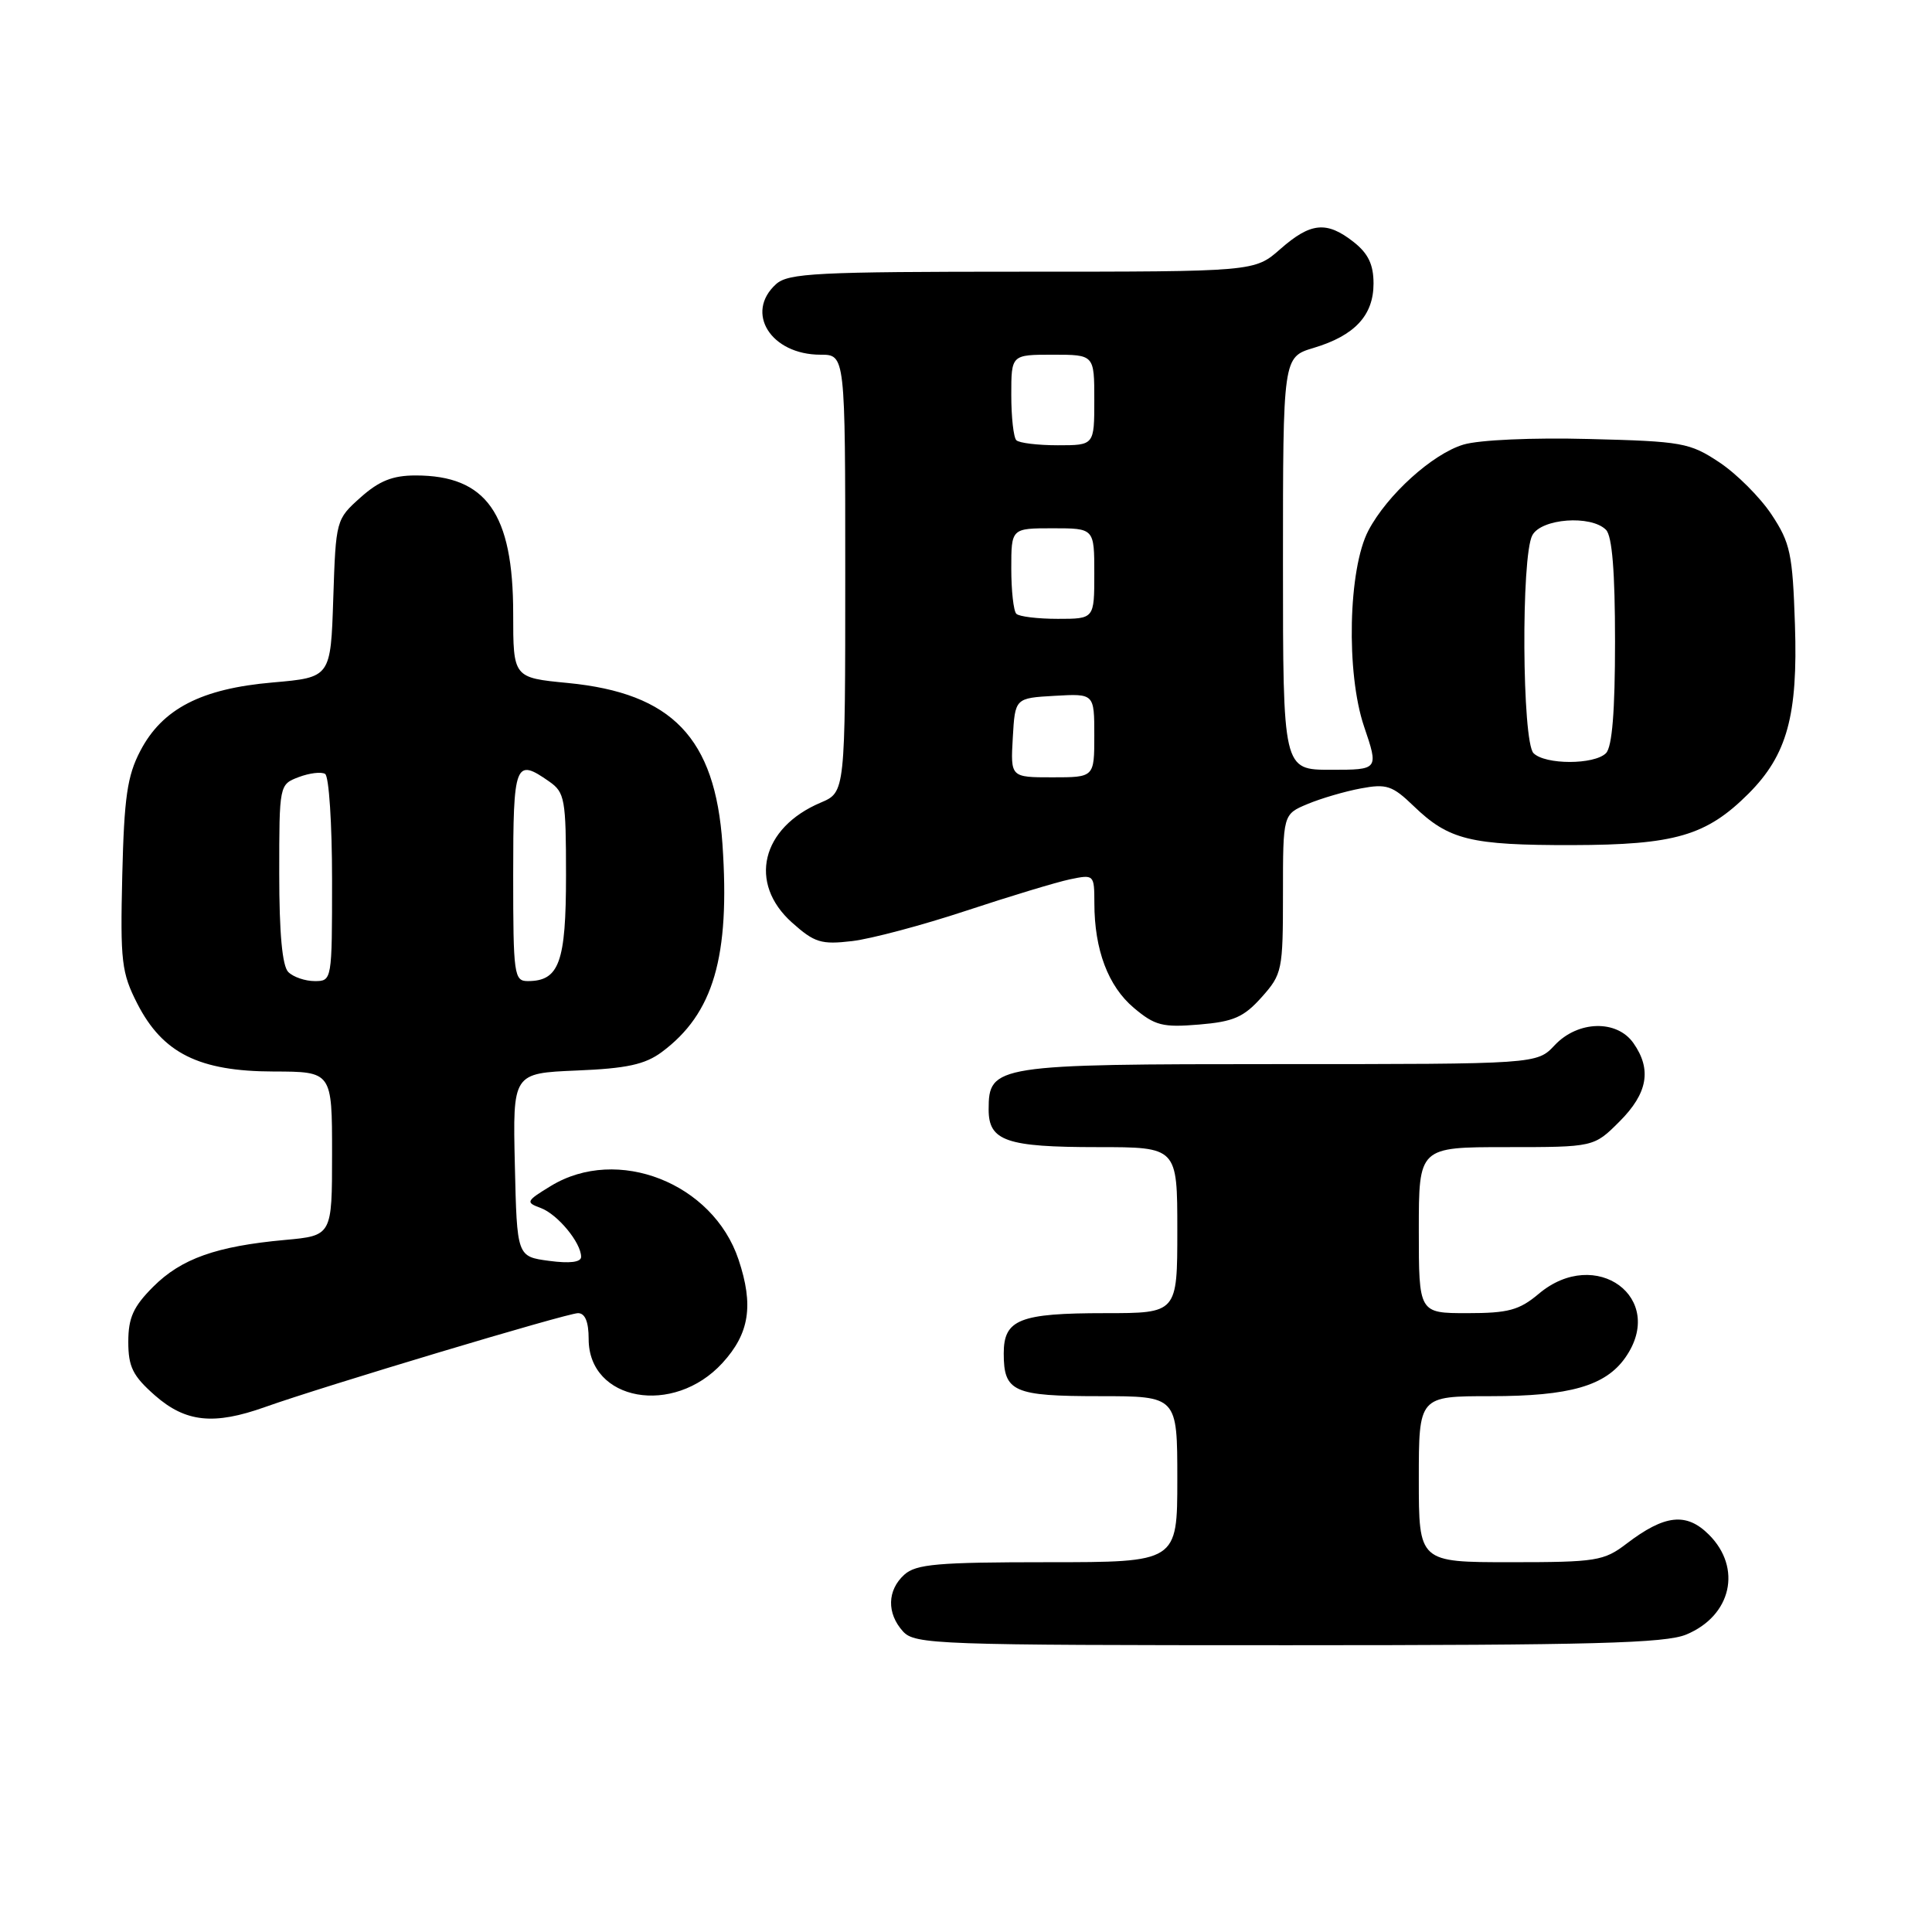 <?xml version="1.0" encoding="UTF-8" standalone="no"?>
<!DOCTYPE svg PUBLIC "-//W3C//DTD SVG 1.1//EN" "http://www.w3.org/Graphics/SVG/1.1/DTD/svg11.dtd" >
<svg xmlns="http://www.w3.org/2000/svg" xmlns:xlink="http://www.w3.org/1999/xlink" version="1.1" viewBox="0 0 256 256">
 <g >
 <path fill="currentColor"
d=" M 223.45 216.58 C 229.43 214.09 230.86 207.77 226.45 203.36 C 223.46 200.37 220.59 200.68 215.52 204.55 C 212.52 206.84 211.51 207.00 200.16 207.00 C 188.00 207.00 188.00 207.00 188.00 196.00 C 188.00 185.00 188.00 185.00 197.53 185.00 C 207.99 185.00 212.74 183.64 215.37 179.88 C 220.89 172.00 211.47 165.06 203.90 171.43 C 201.31 173.61 199.86 174.00 194.42 174.00 C 188.00 174.00 188.00 174.00 188.00 163.00 C 188.00 152.00 188.00 152.00 199.60 152.00 C 211.20 152.00 211.20 152.00 214.60 148.60 C 218.33 144.87 218.89 141.71 216.44 138.22 C 214.25 135.09 209.08 135.22 206.00 138.50 C 203.65 141.00 203.65 141.00 169.55 141.00 C 131.84 141.00 131.00 141.13 131.00 147.02 C 131.00 151.19 133.34 152.00 145.43 152.00 C 156.00 152.00 156.00 152.00 156.00 163.00 C 156.00 174.00 156.00 174.00 146.43 174.00 C 135.08 174.00 133.00 174.83 133.00 179.34 C 133.00 184.43 134.28 185.00 145.70 185.00 C 156.00 185.00 156.00 185.00 156.00 196.00 C 156.00 207.00 156.00 207.00 138.83 207.00 C 124.25 207.00 121.38 207.25 119.83 208.65 C 117.55 210.71 117.48 213.77 119.65 216.17 C 121.22 217.90 124.12 218.00 170.69 218.00 C 211.00 218.00 220.69 217.74 223.45 216.58 Z  M 35.12 186.44 C 42.84 183.69 75.14 174.00 76.59 174.00 C 77.53 174.00 78.00 175.15 78.00 177.43 C 78.00 185.66 89.24 187.68 95.72 180.61 C 99.31 176.69 99.89 172.97 97.86 166.90 C 94.47 156.75 81.80 151.78 73.00 157.14 C 69.70 159.15 69.62 159.32 71.64 160.06 C 73.88 160.89 77.00 164.66 77.00 166.54 C 77.00 167.25 75.51 167.44 72.75 167.07 C 68.50 166.50 68.50 166.50 68.22 154.35 C 67.94 142.21 67.94 142.21 76.40 141.85 C 83.04 141.58 85.46 141.05 87.68 139.41 C 94.55 134.31 96.75 126.79 95.73 111.86 C 94.76 97.77 89.08 91.85 75.25 90.50 C 68.00 89.80 68.00 89.80 68.00 81.30 C 68.00 68.03 64.44 63.00 55.07 63.00 C 52.02 63.00 50.23 63.72 47.77 65.92 C 44.53 68.81 44.50 68.91 44.16 79.29 C 43.82 89.76 43.82 89.76 36.14 90.43 C 26.65 91.25 21.50 93.92 18.59 99.50 C 16.86 102.81 16.45 105.65 16.20 116.00 C 15.93 127.41 16.10 128.89 18.20 133.00 C 21.56 139.56 26.38 141.96 36.25 141.98 C 44.00 142.00 44.00 142.00 44.00 152.86 C 44.00 163.73 44.00 163.73 37.75 164.30 C 28.66 165.13 24.02 166.78 20.30 170.50 C 17.67 173.13 17.00 174.61 17.00 177.80 C 17.00 181.12 17.60 182.32 20.53 184.90 C 24.60 188.47 28.33 188.86 35.12 186.44 Z  M 167.17 132.14 C 169.90 129.08 170.00 128.59 170.00 118.43 C 170.00 107.90 170.00 107.90 173.25 106.54 C 175.04 105.79 178.22 104.86 180.32 104.47 C 183.72 103.83 184.50 104.09 187.32 106.81 C 191.98 111.30 194.82 112.00 208.32 111.98 C 221.95 111.95 226.10 110.74 231.69 105.16 C 236.80 100.04 238.24 94.82 237.84 82.78 C 237.53 73.37 237.23 71.94 234.74 68.18 C 233.22 65.89 230.11 62.78 227.82 61.26 C 223.90 58.66 222.90 58.48 210.58 58.17 C 203.09 57.97 195.97 58.29 193.92 58.91 C 189.82 60.13 183.80 65.58 181.32 70.30 C 178.65 75.38 178.34 89.16 180.74 96.25 C 182.69 102.00 182.69 102.00 176.34 102.00 C 170.00 102.00 170.00 102.00 170.00 74.66 C 170.00 47.32 170.00 47.32 174.06 46.10 C 179.51 44.47 182.00 41.79 182.00 37.57 C 182.00 35.06 181.30 33.59 179.37 32.07 C 175.79 29.26 173.68 29.46 169.65 33.00 C 166.24 36.00 166.24 36.00 135.45 36.00 C 108.20 36.00 104.45 36.19 102.83 37.65 C 98.65 41.44 102.15 47.00 108.72 47.00 C 112.00 47.00 112.00 47.00 112.00 75.99 C 112.00 104.97 112.00 104.97 108.75 106.35 C 100.86 109.69 99.11 117.03 104.95 122.25 C 107.93 124.91 108.81 125.18 112.91 124.70 C 115.44 124.40 122.24 122.59 128.01 120.68 C 133.78 118.77 139.96 116.90 141.75 116.52 C 144.97 115.85 145.00 115.88 145.01 119.67 C 145.01 125.85 146.84 130.68 150.23 133.54 C 153.03 135.90 154.05 136.16 158.87 135.76 C 163.45 135.38 164.80 134.79 167.17 132.14 Z  M 38.20 128.80 C 37.40 128.00 37.00 123.64 37.00 115.78 C 37.00 103.98 37.01 103.95 39.58 102.97 C 41.01 102.43 42.58 102.24 43.08 102.55 C 43.59 102.86 44.00 109.17 44.00 116.56 C 44.00 129.92 43.99 130.00 41.70 130.00 C 40.44 130.00 38.86 129.46 38.20 128.80 Z  M 68.00 116.00 C 68.00 101.06 68.26 100.39 72.78 103.56 C 74.84 105.00 75.00 105.88 75.00 115.99 C 75.00 127.52 74.10 130.00 69.93 130.00 C 68.12 130.00 68.00 129.16 68.00 116.00 Z  M 134.20 97.75 C 134.50 92.50 134.50 92.50 139.75 92.20 C 145.00 91.90 145.00 91.90 145.00 97.45 C 145.00 103.00 145.00 103.00 139.45 103.00 C 133.90 103.00 133.90 103.00 134.20 97.75 Z  M 203.20 99.80 C 201.68 98.28 201.54 73.72 203.04 70.93 C 204.23 68.70 210.81 68.21 212.80 70.20 C 213.62 71.02 214.00 75.76 214.00 85.00 C 214.00 94.24 213.62 98.98 212.80 99.80 C 211.25 101.35 204.75 101.35 203.20 99.80 Z  M 134.67 81.33 C 134.30 80.97 134.00 78.27 134.00 75.33 C 134.00 70.00 134.00 70.00 139.50 70.00 C 145.00 70.00 145.00 70.00 145.00 76.00 C 145.00 82.00 145.00 82.00 140.17 82.00 C 137.51 82.00 135.03 81.70 134.67 81.33 Z  M 134.67 58.33 C 134.30 57.97 134.00 55.27 134.00 52.33 C 134.00 47.00 134.00 47.00 139.50 47.00 C 145.00 47.00 145.00 47.00 145.00 53.00 C 145.00 59.00 145.00 59.00 140.17 59.00 C 137.51 59.00 135.03 58.70 134.67 58.33 Z "/>
</g>
</svg>